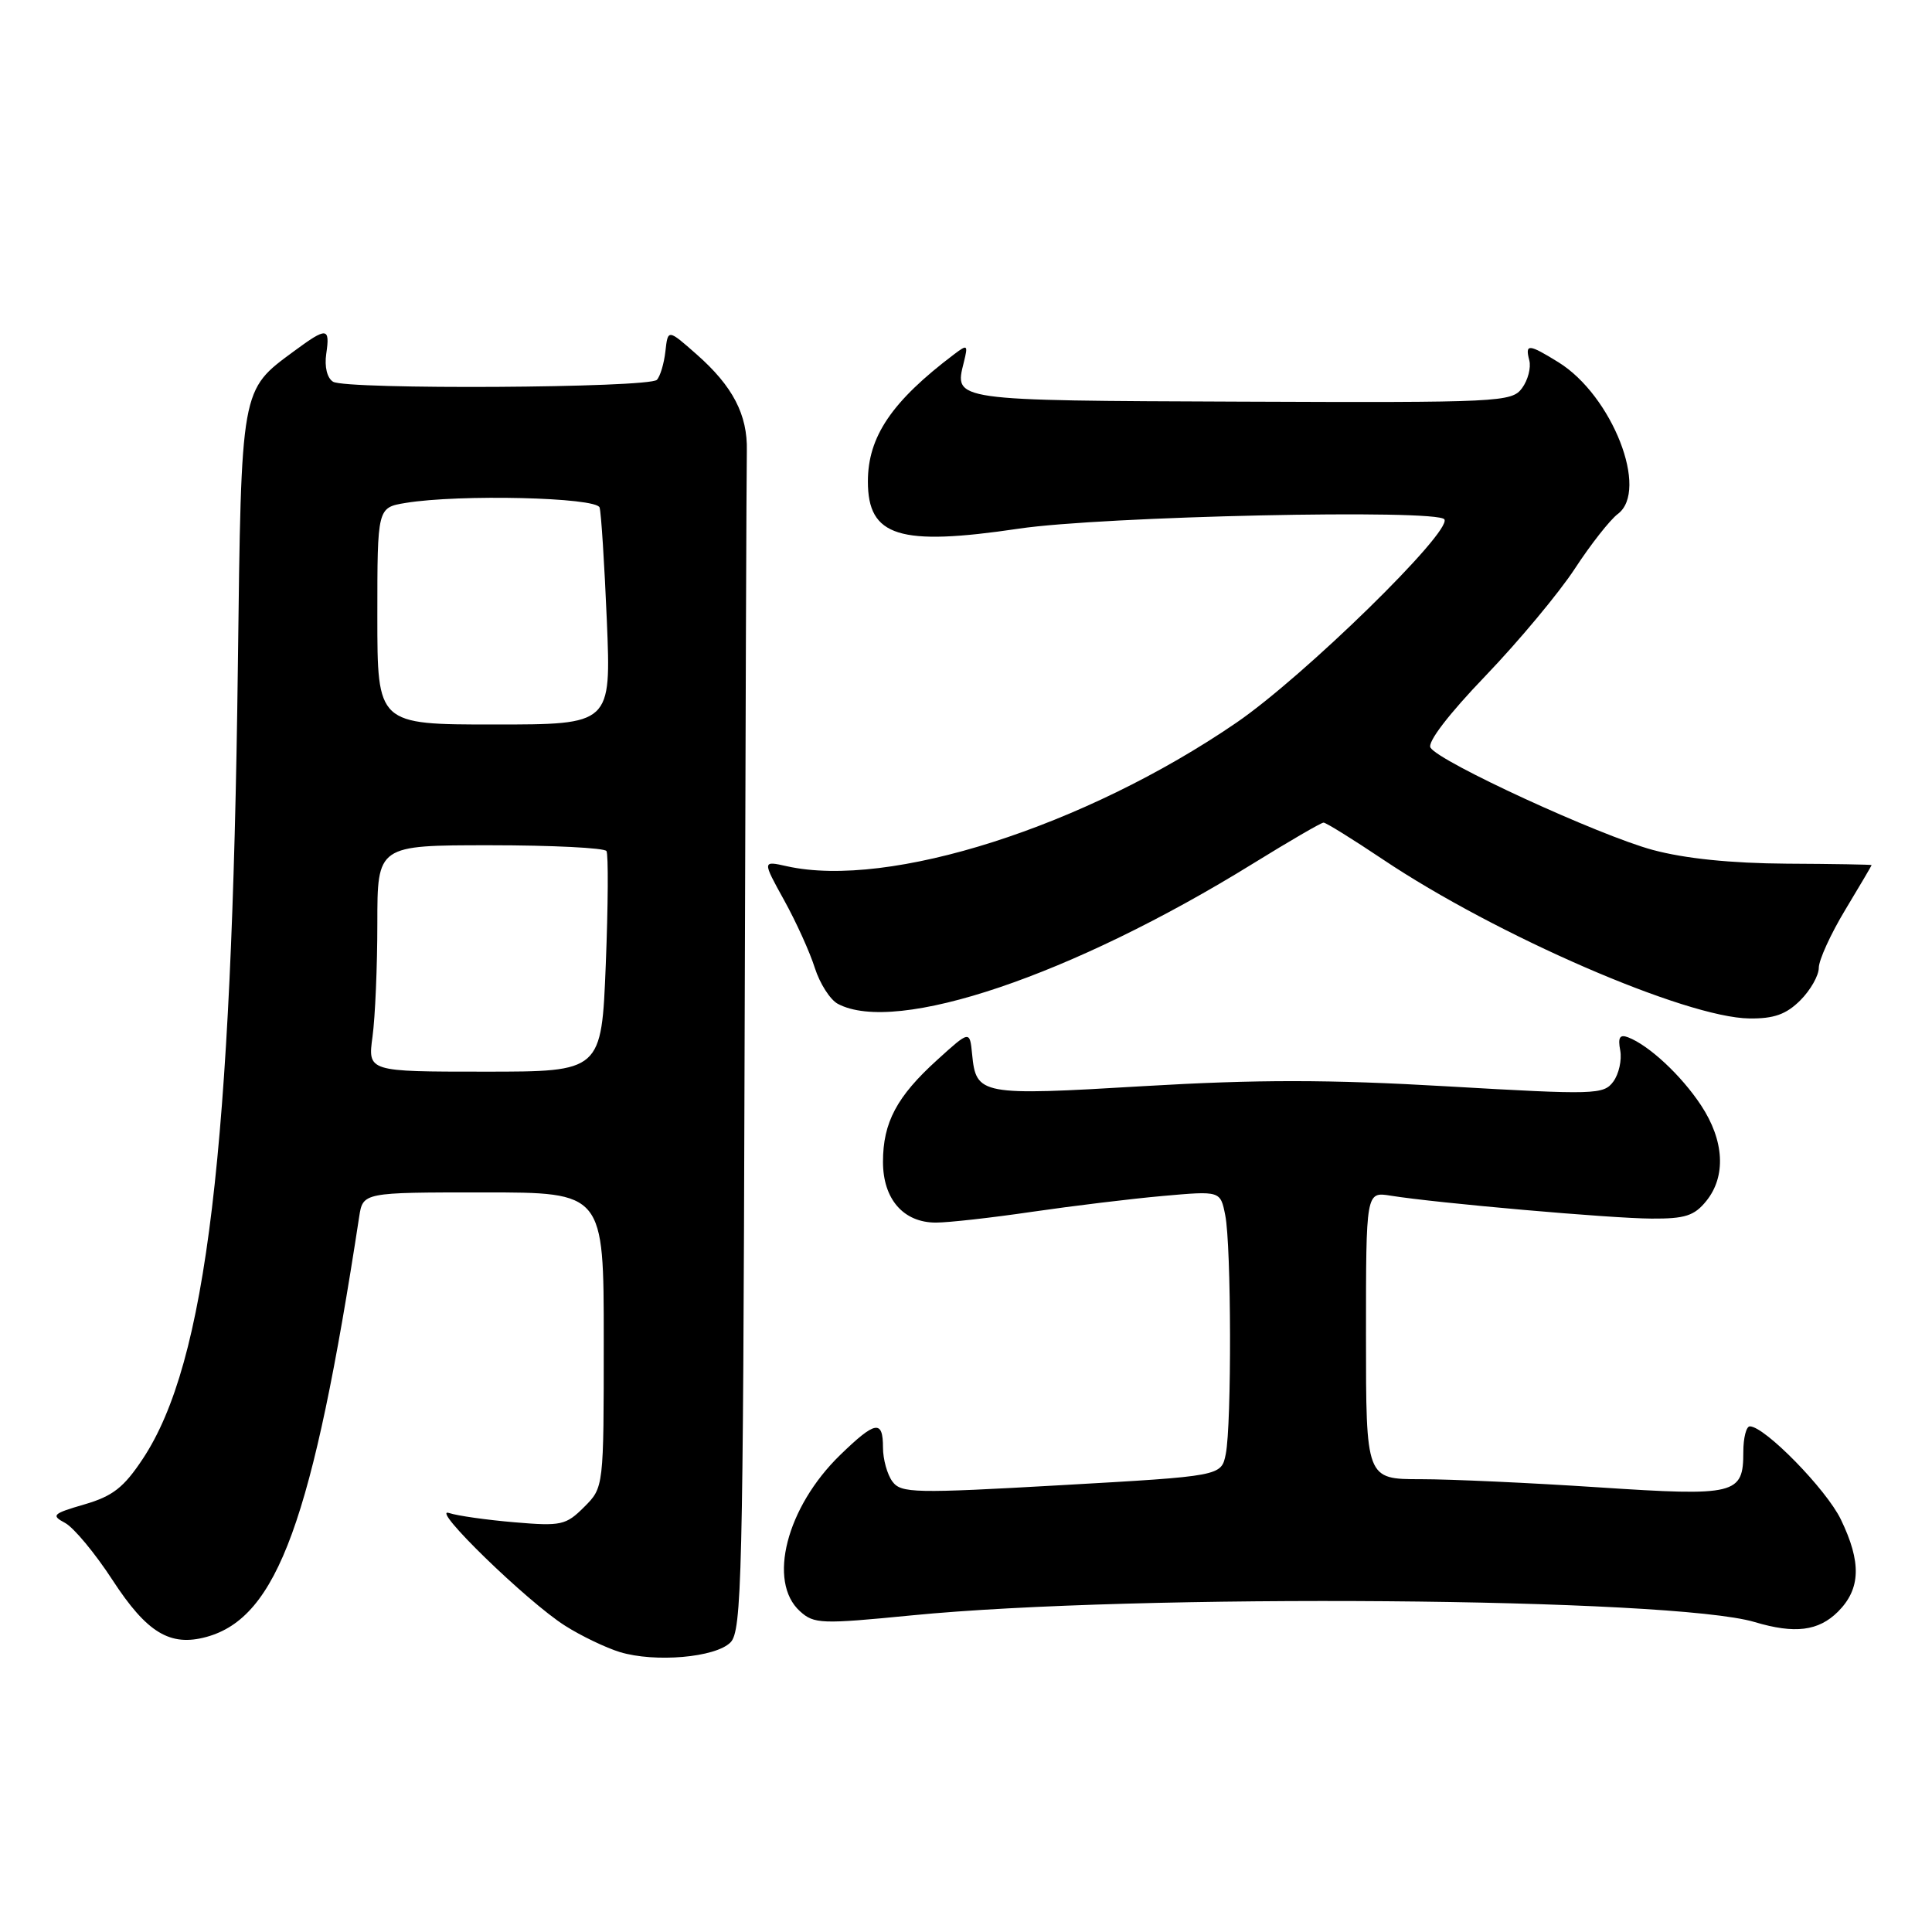 <?xml version="1.0" encoding="UTF-8" standalone="no"?>
<!DOCTYPE svg PUBLIC "-//W3C//DTD SVG 1.1//EN" "http://www.w3.org/Graphics/SVG/1.1/DTD/svg11.dtd" >
<svg xmlns="http://www.w3.org/2000/svg" xmlns:xlink="http://www.w3.org/1999/xlink" version="1.1" viewBox="0 0 256 256">
 <g >
 <path fill="currentColor"
d=" M 96.79 217.63 C 98.29 216.14 98.46 209.00 98.66 139.74 C 98.78 97.81 98.91 61.81 98.96 59.74 C 99.07 54.96 97.10 51.17 92.30 46.95 C 88.50 43.60 88.50 43.60 88.17 46.55 C 87.99 48.17 87.48 49.87 87.04 50.33 C 85.99 51.41 45.86 51.65 44.13 50.58 C 43.34 50.09 42.98 48.60 43.23 46.88 C 43.75 43.36 43.31 43.32 38.99 46.51 C 31.86 51.77 31.98 51.11 31.52 88.15 C 30.73 152.42 27.36 180.56 18.93 193.29 C 16.41 197.10 14.94 198.25 11.19 199.34 C 6.96 200.57 6.74 200.79 8.63 201.80 C 9.78 202.42 12.61 205.83 14.92 209.38 C 19.47 216.36 22.54 218.22 27.36 216.90 C 36.76 214.32 41.44 201.47 47.59 161.25 C 48.09 158.00 48.09 158.00 64.05 158.00 C 80.00 158.00 80.00 158.00 80.00 177.55 C 80.00 197.09 80.00 197.09 77.41 199.68 C 74.99 202.10 74.36 202.24 68.16 201.71 C 64.50 201.40 60.60 200.85 59.50 200.48 C 56.85 199.60 69.89 212.27 74.88 215.42 C 77.02 216.78 80.29 218.34 82.14 218.91 C 86.81 220.32 94.80 219.63 96.79 217.63 Z  M 243.55 213.55 C 246.56 210.53 246.67 207.01 243.92 201.33 C 241.99 197.34 233.83 189.00 231.86 189.00 C 231.39 189.00 231.00 190.52 231.00 192.38 C 231.00 198.04 230.05 198.28 211.81 197.08 C 202.84 196.49 192.24 196.00 188.25 196.00 C 181.00 196.00 181.00 196.00 181.00 176.95 C 181.00 157.91 181.00 157.91 184.25 158.43 C 190.33 159.41 213.48 161.45 218.84 161.47 C 223.26 161.50 224.51 161.10 226.09 159.14 C 228.74 155.87 228.48 151.12 225.39 146.45 C 222.78 142.50 218.50 138.51 215.73 137.45 C 214.63 137.03 214.36 137.47 214.69 139.19 C 214.92 140.46 214.51 142.32 213.77 143.32 C 212.49 145.05 211.36 145.08 191.83 143.95 C 176.01 143.03 166.66 143.03 151.52 143.92 C 129.88 145.21 129.34 145.10 128.81 139.69 C 128.50 136.53 128.50 136.53 124.19 140.44 C 118.83 145.29 117.00 148.74 117.00 153.95 C 117.00 158.89 119.71 162.00 124.01 162.00 C 125.66 162.00 131.40 161.36 136.76 160.57 C 142.12 159.79 149.92 158.84 154.10 158.47 C 161.71 157.79 161.71 157.79 162.35 161.02 C 163.16 165.05 163.21 188.72 162.42 192.67 C 161.83 195.59 161.83 195.59 140.67 196.79 C 121.13 197.90 119.40 197.86 118.25 196.31 C 117.56 195.38 117.00 193.35 117.00 191.81 C 117.00 188.09 116.00 188.26 111.33 192.79 C 104.21 199.70 101.67 209.58 106.00 213.50 C 107.86 215.19 108.83 215.22 120.75 214.05 C 150.52 211.12 221.63 211.68 232.50 214.93 C 237.82 216.52 240.96 216.13 243.55 213.55 Z  M 238.55 132.55 C 239.90 131.20 241.00 129.26 241.00 128.24 C 241.00 127.22 242.57 123.77 244.50 120.57 C 246.43 117.37 248.00 114.70 248.00 114.63 C 248.00 114.56 242.93 114.47 236.75 114.44 C 229.36 114.39 223.27 113.77 219.00 112.62 C 211.91 110.71 190.71 100.96 189.55 99.07 C 189.10 98.36 191.95 94.64 196.83 89.56 C 201.23 84.97 206.56 78.58 208.67 75.36 C 210.77 72.14 213.34 68.88 214.36 68.11 C 218.55 65.00 213.63 52.41 206.50 48.00 C 202.54 45.55 202.06 45.52 202.64 47.75 C 202.89 48.71 202.46 50.37 201.68 51.43 C 200.32 53.28 198.77 53.36 164.46 53.22 C 126.08 53.07 126.43 53.12 127.71 48.01 C 128.29 45.67 128.20 45.60 126.42 46.95 C 118.17 53.18 115.00 57.86 115.00 63.80 C 115.00 71.11 119.14 72.40 135.00 70.05 C 146.07 68.40 190.53 67.43 191.39 68.82 C 192.40 70.45 172.77 89.64 163.83 95.76 C 143.70 109.54 117.82 117.80 104.26 114.78 C 101.01 114.05 101.01 114.05 103.90 119.28 C 105.49 122.15 107.32 126.19 107.97 128.26 C 108.63 130.32 109.99 132.46 111.01 133.01 C 118.74 137.14 142.02 129.28 166.06 114.41 C 170.87 111.44 175.06 109.00 175.38 109.00 C 175.70 109.00 179.23 111.19 183.23 113.87 C 198.28 123.96 223.37 134.85 231.80 134.95 C 235.06 134.99 236.68 134.41 238.55 132.55 Z  M 49.36 137.36 C 49.71 134.81 50.00 128.06 50.00 122.36 C 50.00 112.00 50.00 112.00 64.94 112.00 C 73.16 112.00 80.10 112.35 80.36 112.77 C 80.62 113.19 80.58 119.94 80.27 127.77 C 79.70 142.00 79.70 142.00 64.22 142.00 C 48.73 142.00 48.73 142.00 49.36 137.36 Z  M 50.00 81.63 C 50.00 67.26 50.00 67.26 53.75 66.64 C 60.86 65.47 79.03 65.90 79.45 67.25 C 79.66 67.94 80.09 74.69 80.41 82.25 C 80.98 96.00 80.98 96.00 65.49 96.00 C 50.00 96.00 50.00 96.00 50.00 81.63 Z "/>
</g>
</svg>